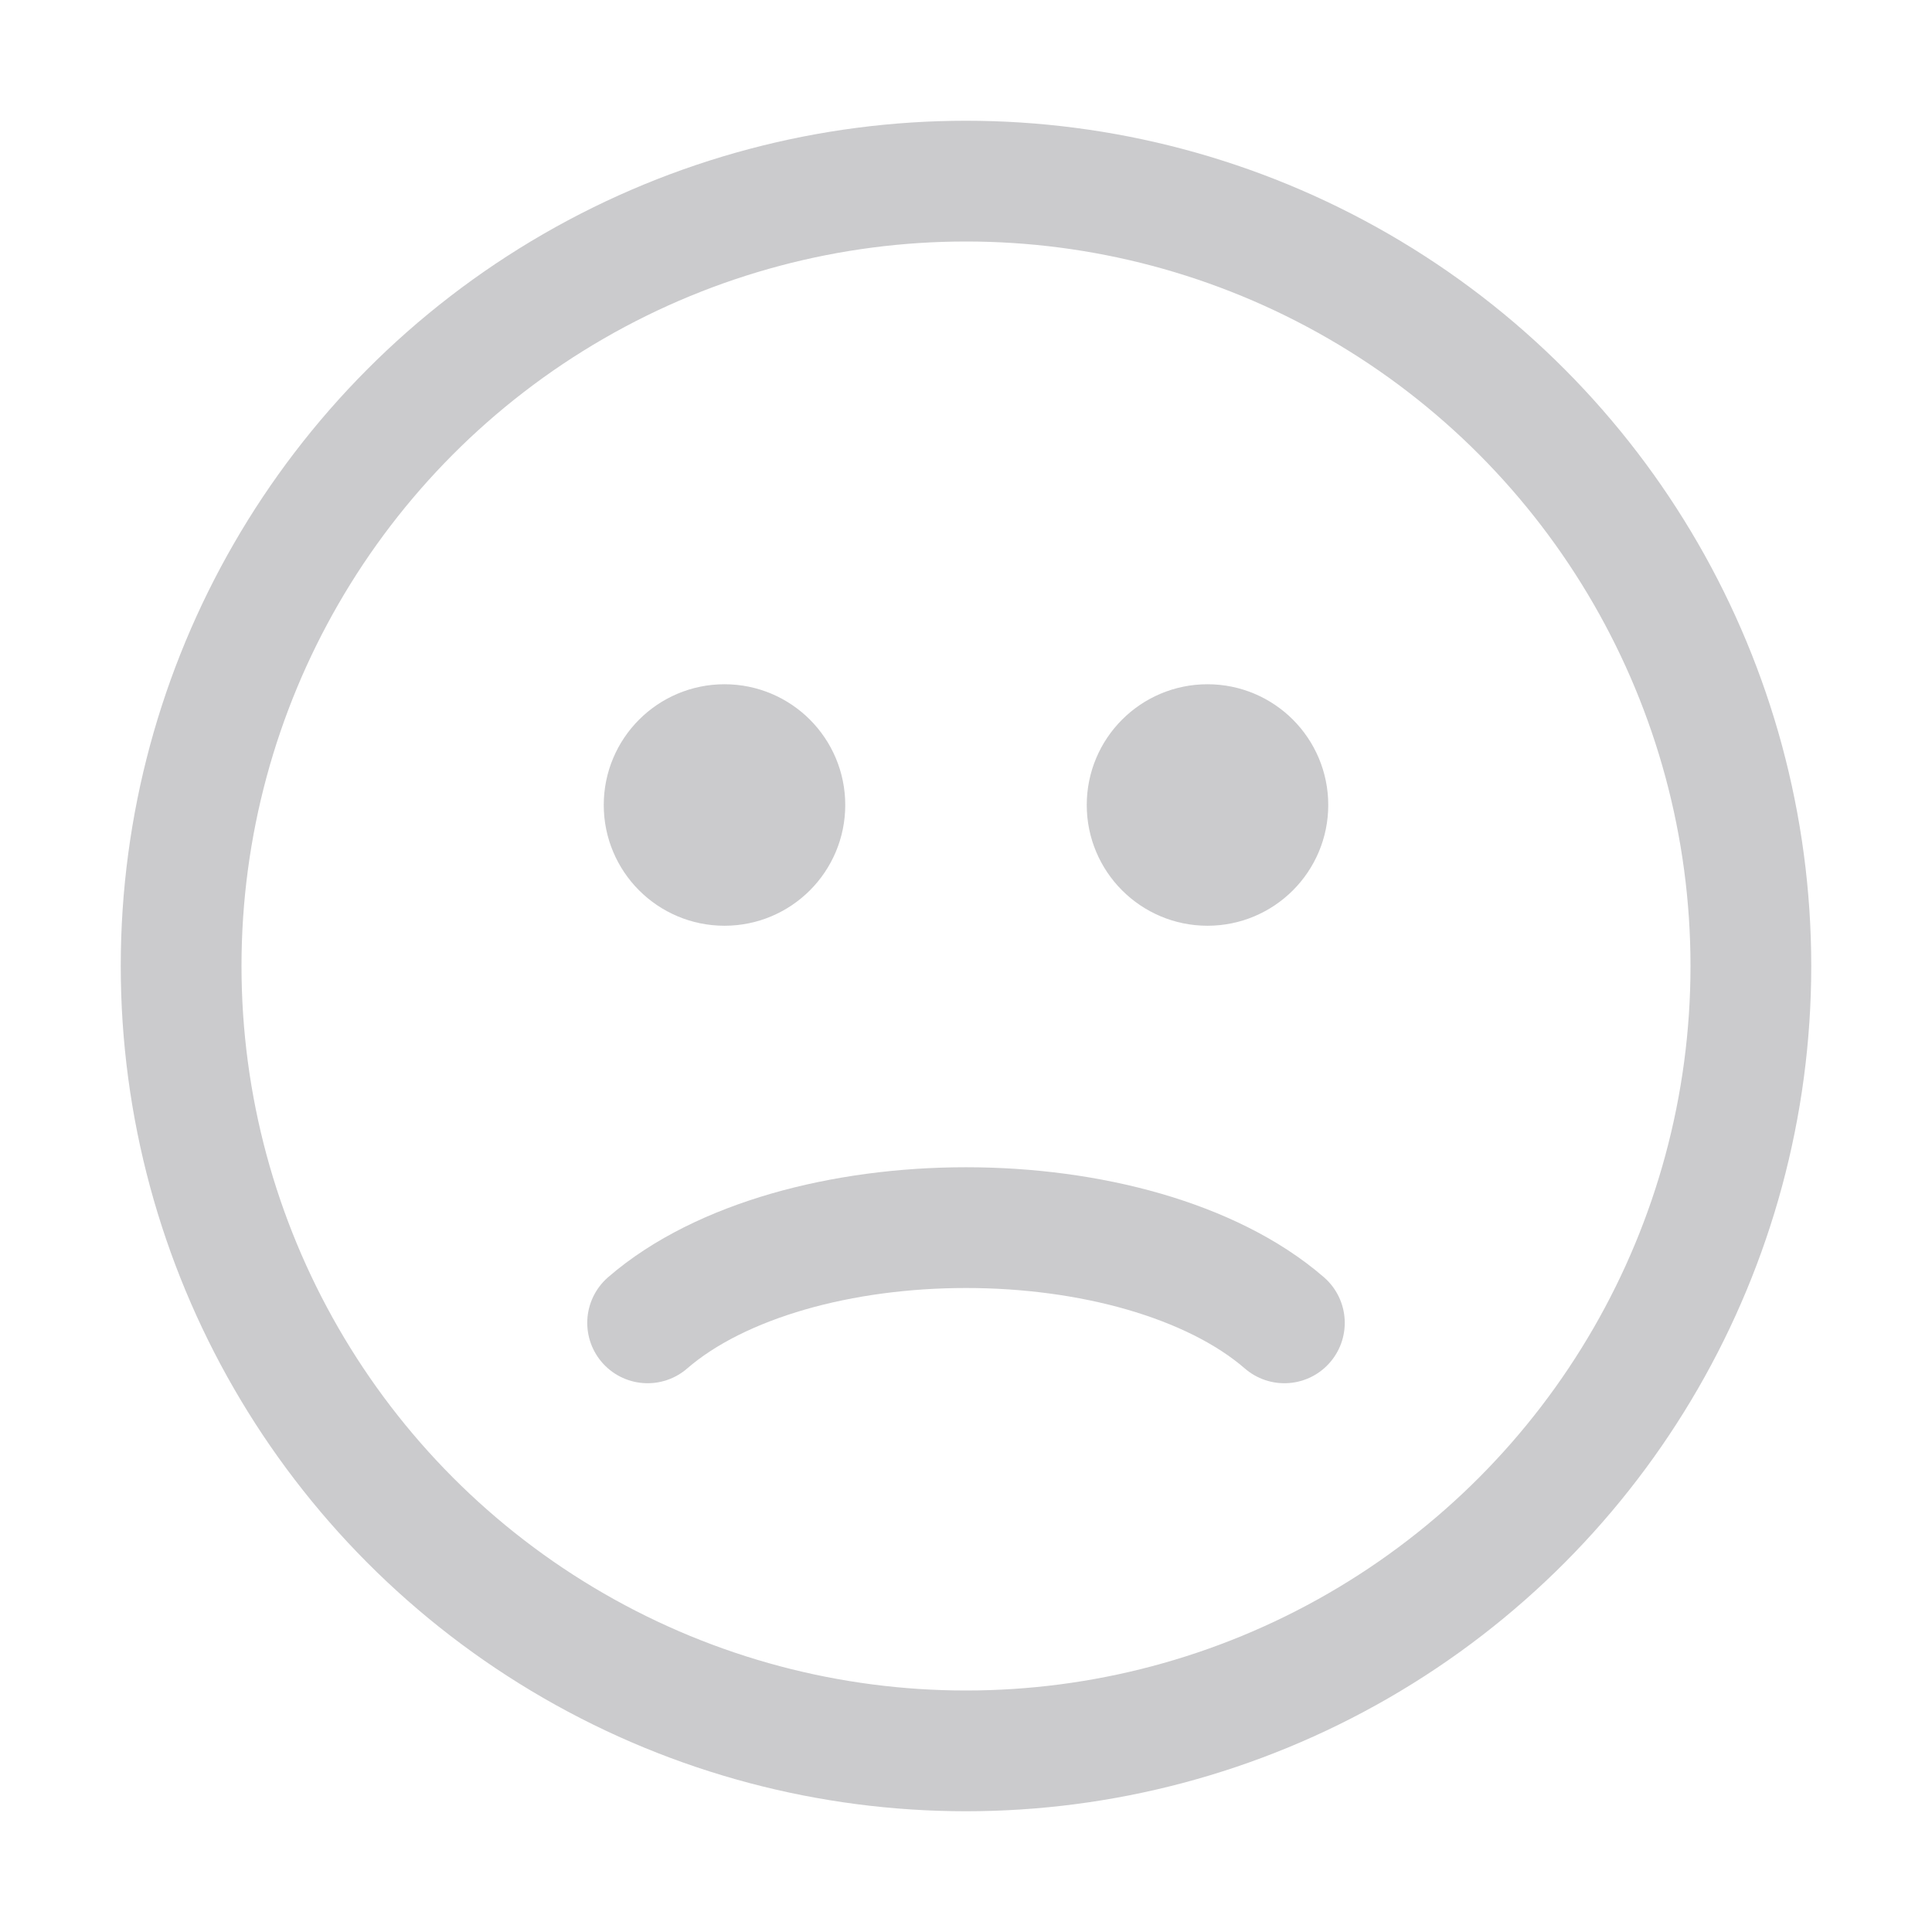 <svg width="24" height="24" viewBox="0 0 24 24" fill="none" xmlns="http://www.w3.org/2000/svg">
<circle cx="12" cy="12" r="9.75" stroke="#CBCBCD" stroke-width="1.5" stroke-linecap="round"/>
<path d="M8.045 16.433C8.502 16.037 9.115 15.743 9.792 15.547C10.475 15.35 11.235 15.25 12 15.25C12.765 15.25 13.525 15.35 14.208 15.547C14.885 15.743 15.498 16.037 15.955 16.433" stroke="#CBCBCD" stroke-width="1.5" stroke-linecap="round"/>
<circle cx="9" cy="10" r="1" fill="#CBCBCD" stroke="#CBCBCD" stroke-linecap="round"/>
<circle cx="15" cy="10" r="1" fill="#CBCBCD" stroke="#CBCBCD" stroke-linecap="round"/>
</svg>

